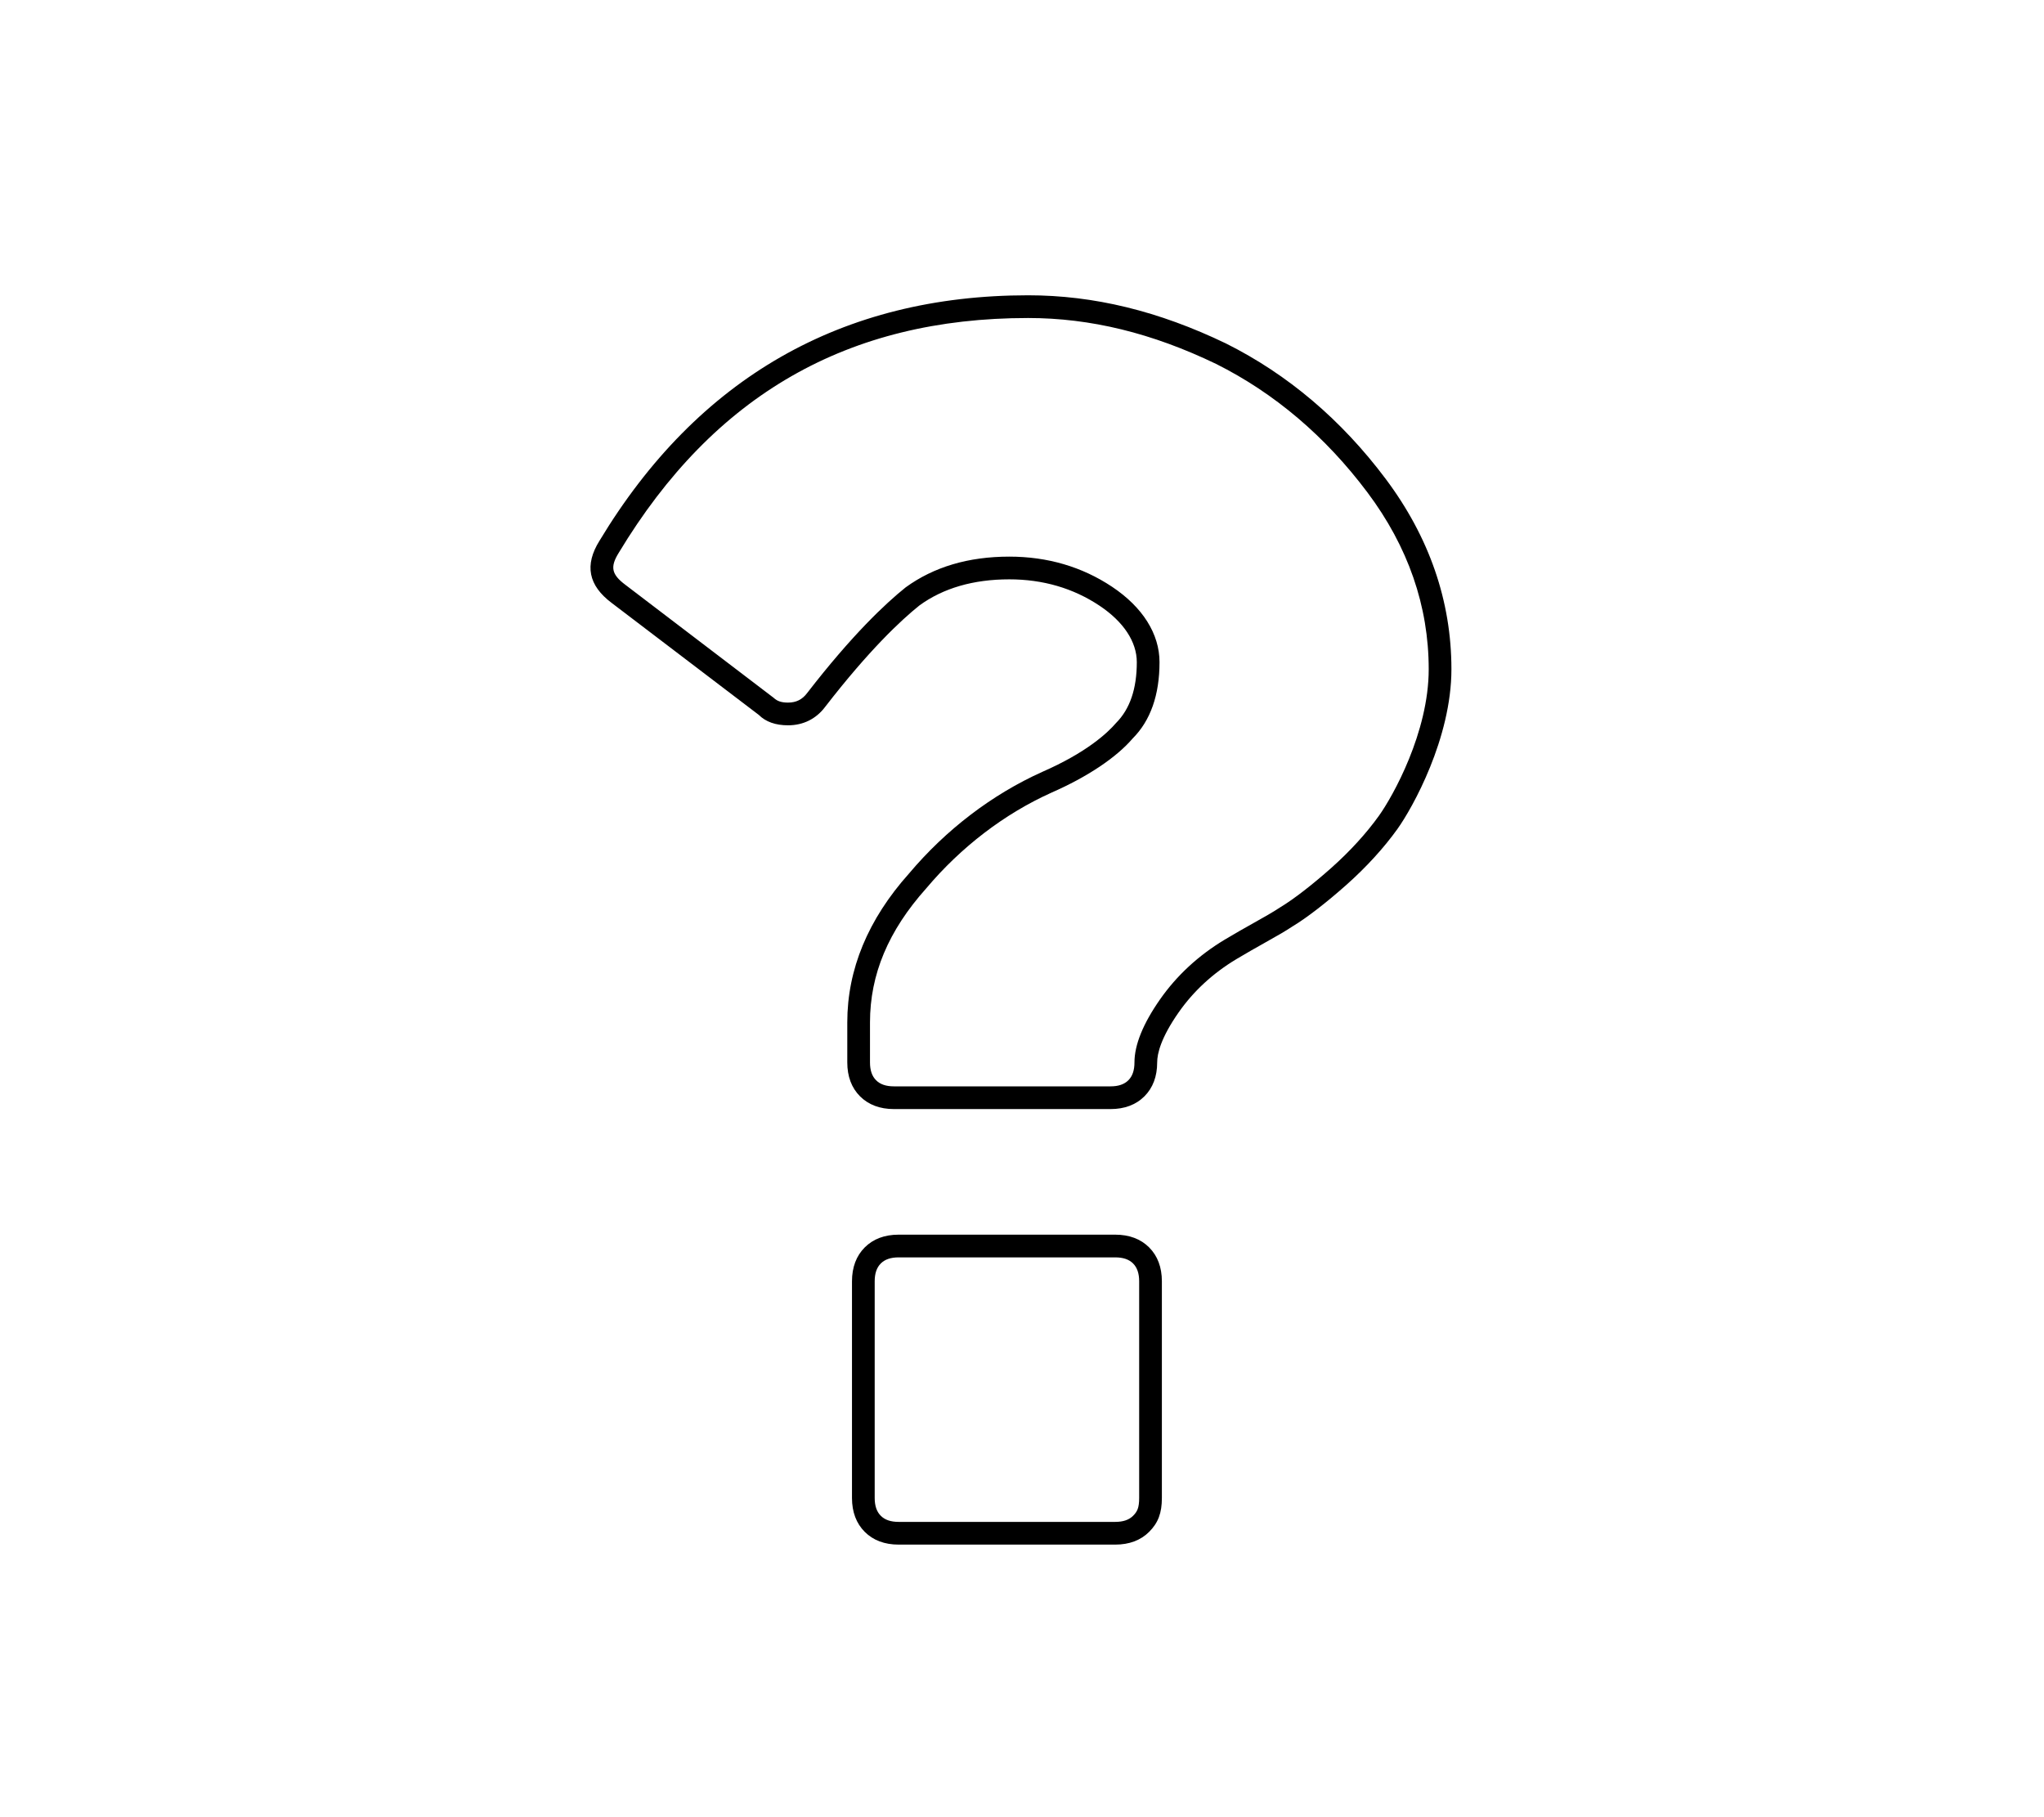<?xml version="1.0" encoding="UTF-8" standalone="no"?>
<svg width="90px" height="80px" viewBox="0 0 90 80" version="1.1" xmlns="http://www.w3.org/2000/svg" xmlns:xlink="http://www.w3.org/1999/xlink">
    <!-- Generator: Sketch 41 (35326) - http://www.bohemiancoding.com/sketch -->
    <title>quesion-mark-outline</title>
    <desc>Created with Sketch.</desc>
    <defs></defs>
    <g id="All" stroke="none" stroke-width="1" fill="none" fill-rule="evenodd">
        <g id="quesion-mark-outline" fill="#000000">
            <g id="icon-get-help-blue" transform="translate(26, 13)">
                <path d="M18.44,11.505 C20.123,11.505 21.645,11.952 22.967,12.833 C24.314,13.731 25.055,14.909 25.055,16.151 C25.055,17.595 24.658,18.725 23.873,19.51 C23.157,20.347 21.878,21.204 20.298,21.895 C18.228,22.827 16.318,24.286 14.781,26.112 C13.113,27.976 12.307,29.901 12.307,32.009 L12.307,33.771 C12.307,34.12 12.395,34.377 12.575,34.557 C12.755,34.738 13.013,34.826 13.362,34.826 L22.897,34.826 C23.246,34.826 23.503,34.738 23.684,34.557 C23.864,34.377 23.952,34.12 23.952,33.771 C23.952,32.999 24.331,32.066 25.078,30.997 C25.816,29.943 26.774,29.059 27.926,28.367 C28.386,28.091 28.805,27.855 29.185,27.642 C29.651,27.38 30.054,27.155 30.393,26.929 C30.961,26.587 31.786,25.949 32.619,25.209 C33.439,24.479 34.167,23.683 34.72,22.908 C35.329,22.057 36.908,19.24 36.908,16.462 C36.908,13.683 36,11.064 34.209,8.677 C32.358,6.209 30.116,4.306 27.544,3.02 C24.724,1.662 22.015,1 19.269,1 C11.335,1 5.44,4.379 1.248,11.33 C0.856,11.958 0.924,12.287 1.535,12.745 L8.067,17.722 C8.227,17.875 8.422,17.931 8.698,17.931 C9.057,17.931 9.326,17.797 9.541,17.509 C11.521,14.948 12.992,13.567 13.878,12.858 C15.119,11.956 16.647,11.505 18.44,11.505 L18.44,11.505 Z M22.897,35.826 L13.362,35.826 C12.744,35.826 12.241,35.637 11.868,35.265 C11.496,34.892 11.307,34.39 11.307,33.771 L11.307,32.009 C11.307,29.677 12.221,27.473 14.025,25.456 C15.649,23.528 17.681,21.976 19.893,20.981 C21.847,20.127 22.765,19.267 23.139,18.831 C23.755,18.213 24.055,17.32 24.055,16.151 C24.055,15.254 23.472,14.371 22.413,13.665 C21.258,12.895 19.921,12.505 18.44,12.505 C16.863,12.505 15.532,12.891 14.485,13.653 C13.659,14.314 12.252,15.638 10.336,18.115 C9.938,18.647 9.37,18.931 8.698,18.931 C8.148,18.931 7.715,18.777 7.412,18.474 L0.932,13.543 C-0.095,12.772 -0.272,11.877 0.396,10.807 C4.718,3.638 11.07,-9.99999993e-05 19.269,-9.99999993e-05 C22.169,-9.99999993e-05 25.019,0.694 27.985,2.123 C30.704,3.482 33.064,5.484 35.009,8.077 C36.932,10.641 37.908,13.462 37.908,16.462 C37.908,19.503 36.195,22.566 35.535,23.49 C34.937,24.325 34.159,25.178 33.283,25.956 C32.407,26.735 31.526,27.415 30.927,27.774 C30.59,27.999 30.166,28.238 29.674,28.514 C29.303,28.723 28.891,28.954 28.441,29.224 C27.41,29.843 26.553,30.632 25.897,31.57 C25.116,32.688 24.952,33.384 24.952,33.771 C24.952,34.39 24.763,34.892 24.391,35.264 C24.018,35.637 23.515,35.826 22.897,35.826 L22.897,35.826 Z M13.569,42.355 C13.22,42.355 12.963,42.443 12.783,42.623 C12.602,42.804 12.514,43.061 12.514,43.41 L12.514,52.945 C12.514,53.294 12.602,53.551 12.783,53.732 C12.963,53.912 13.22,54 13.569,54 L23.104,54 C23.453,54 23.711,53.912 23.891,53.732 C24.073,53.55 24.159,53.386 24.159,52.945 L24.159,43.41 C24.159,43.061 24.071,42.804 23.891,42.623 C23.711,42.443 23.453,42.355 23.104,42.355 L13.569,42.355 Z M23.104,55 L13.569,55 C12.95,55 12.448,54.811 12.076,54.439 C11.704,54.067 11.514,53.565 11.514,52.945 L11.514,43.41 C11.514,42.791 11.704,42.288 12.076,41.916 C12.448,41.544 12.95,41.355 13.569,41.355 L23.104,41.355 C23.722,41.355 24.225,41.544 24.598,41.916 C24.97,42.289 25.159,42.791 25.159,43.41 L25.159,52.945 C25.159,53.608 24.997,54.04 24.598,54.439 C24.225,54.811 23.722,55 23.104,55 L23.104,55 Z" id="Fill-1"></path>
            </g>
        </g>
    </g>
</svg>